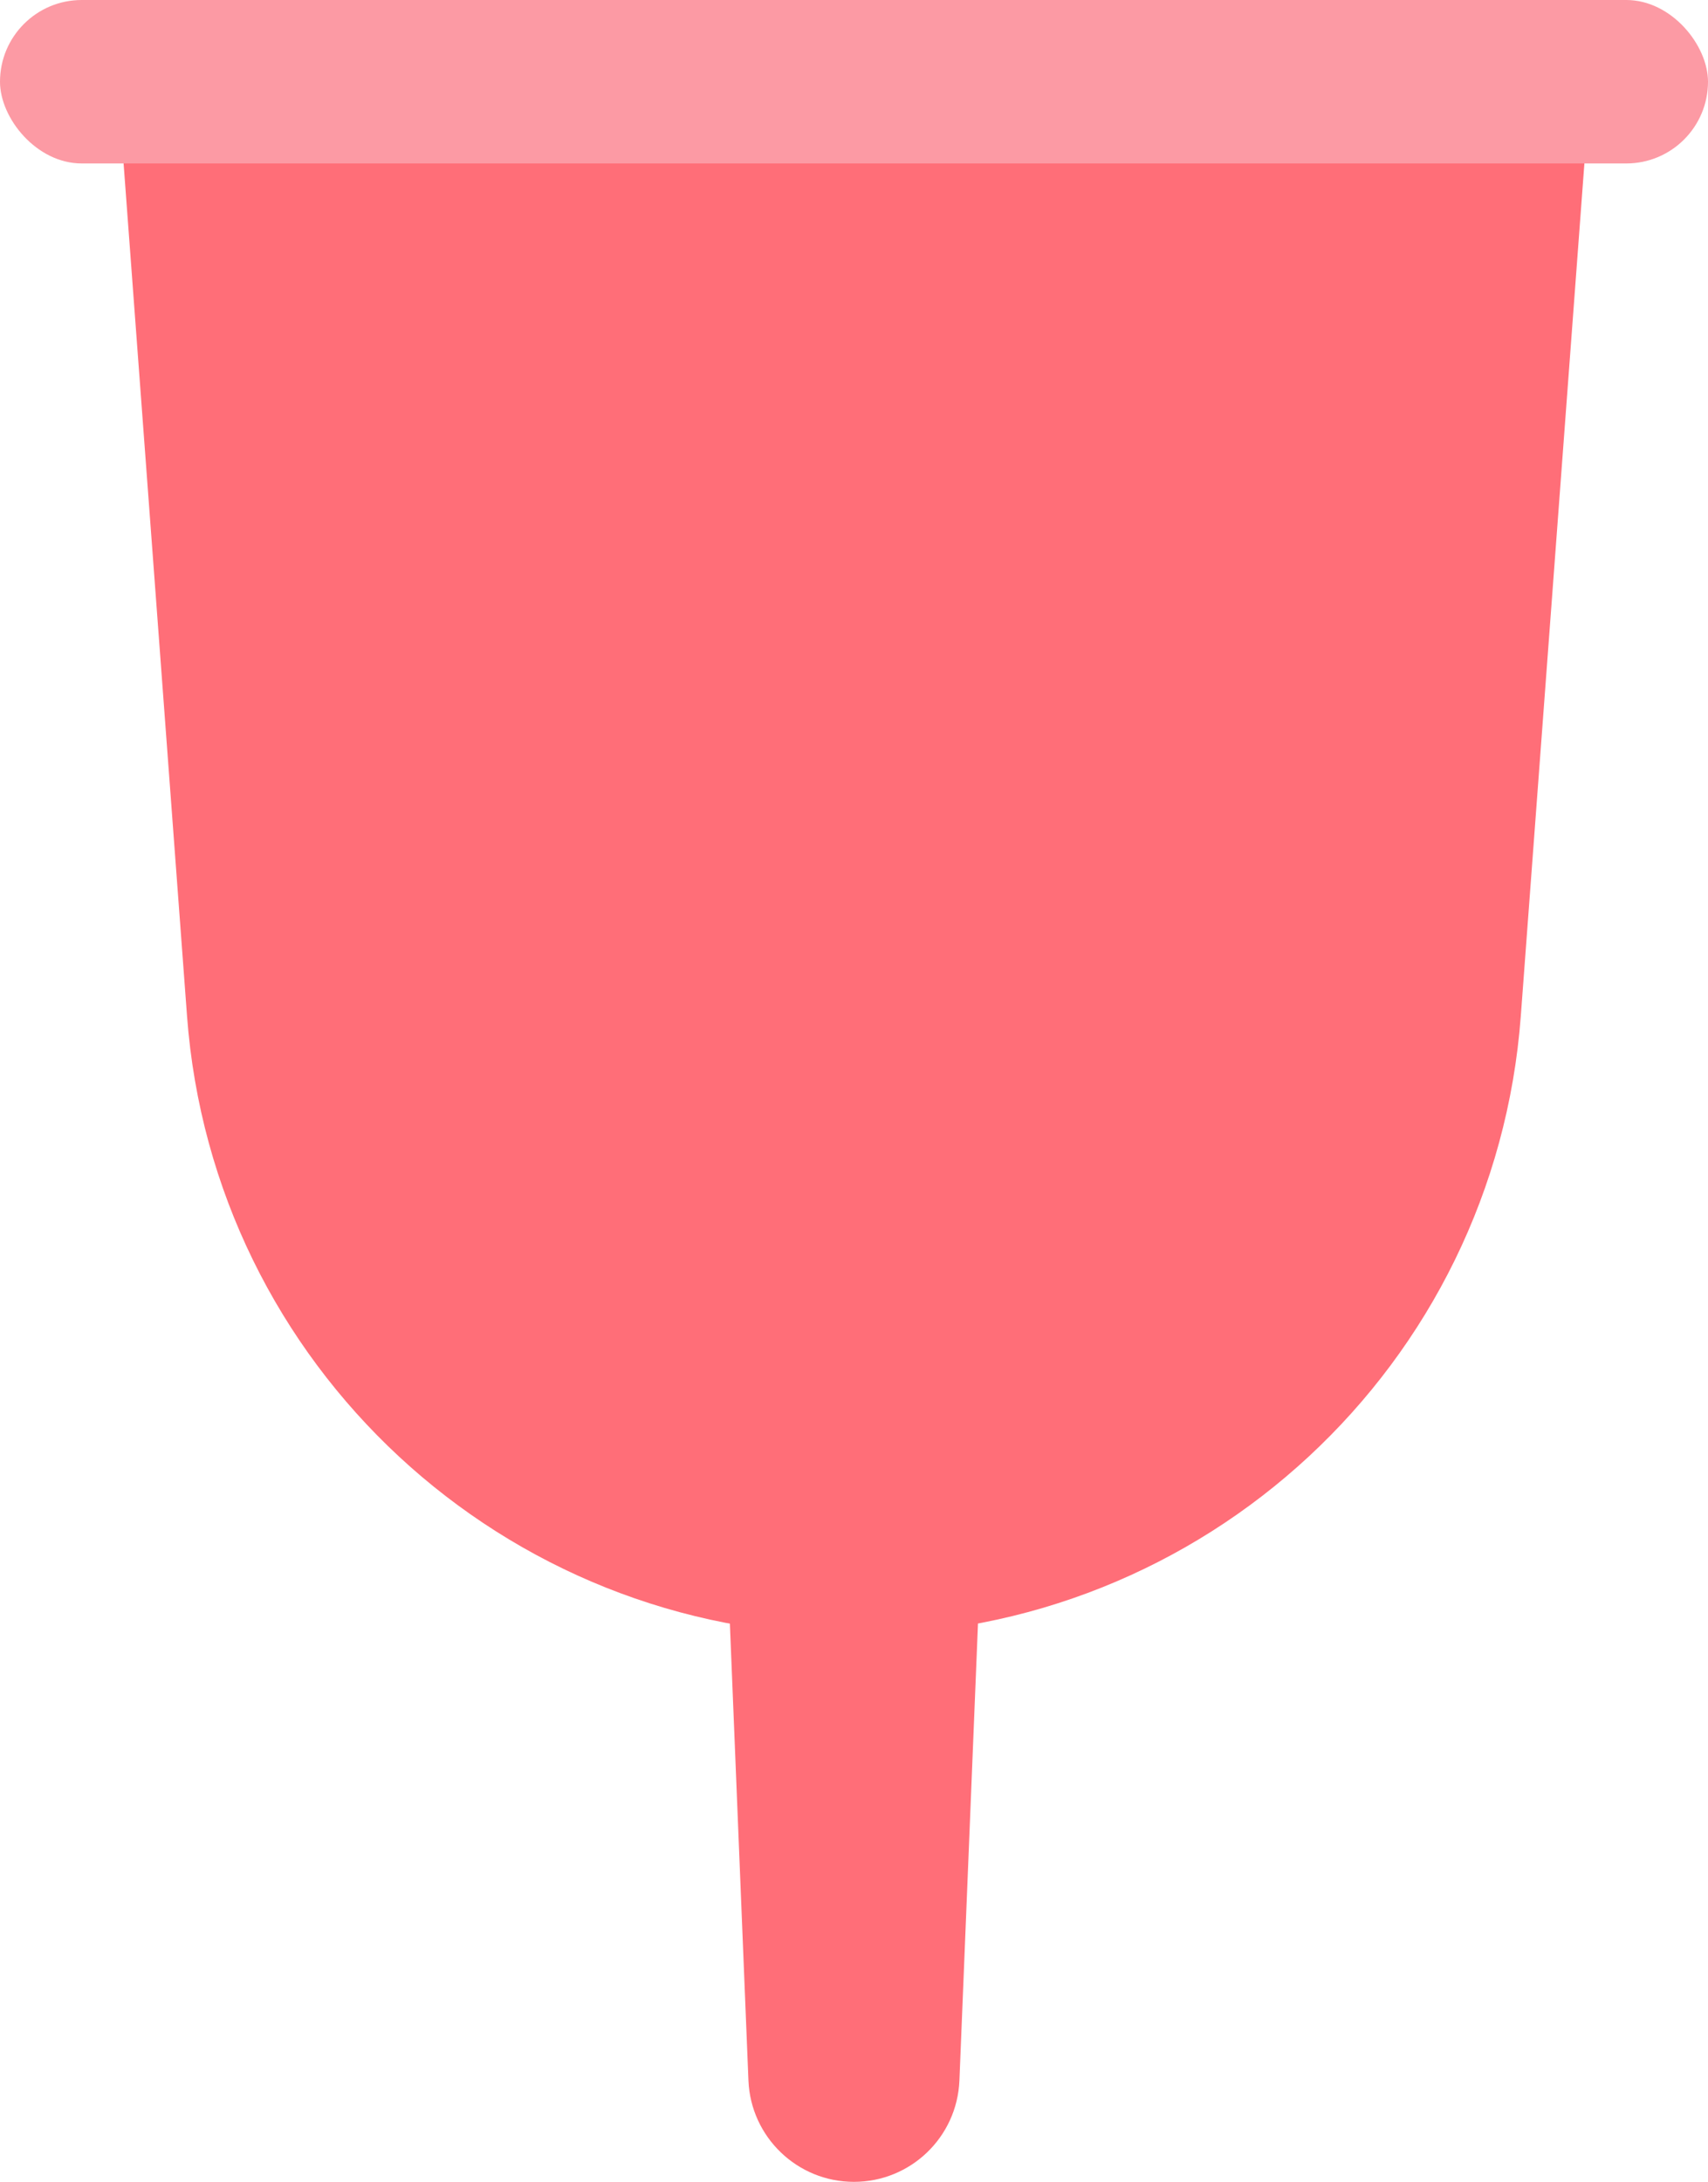 <?xml version="1.0" encoding="UTF-8"?>
<svg id="Layer_2" data-name="Layer 2" xmlns="http://www.w3.org/2000/svg" viewBox="0 0 114.97 146.83">
  <defs>
    <style>
      .cls-1 {
        fill: #ff6e78;
      }

      .cls-2 {
        fill: #fc9aa4;
      }
    </style>
  </defs>
  <g id="Menstrual_Cup" data-name="Menstrual Cup">
    <path class="cls-1" d="M57.48,146.83h0c-3.81,0-6.94-3.01-7.1-6.81l-1.61-39.61h17.42l-1.61,39.61c-.16,3.81-3.29,6.81-7.1,6.81Z"/>
    <path class="cls-1" d="M57.48,110.04h0c-23.56,0-43.14-18.17-44.89-41.66L7.91,5.5h99.15l-4.69,62.87c-1.75,23.5-21.33,41.66-44.89,41.66Z"/>
    <rect class="cls-2" x="0" y="0" width="114.97" height="11" rx="5.5" ry="5.5"/>
  </g>
</svg>
